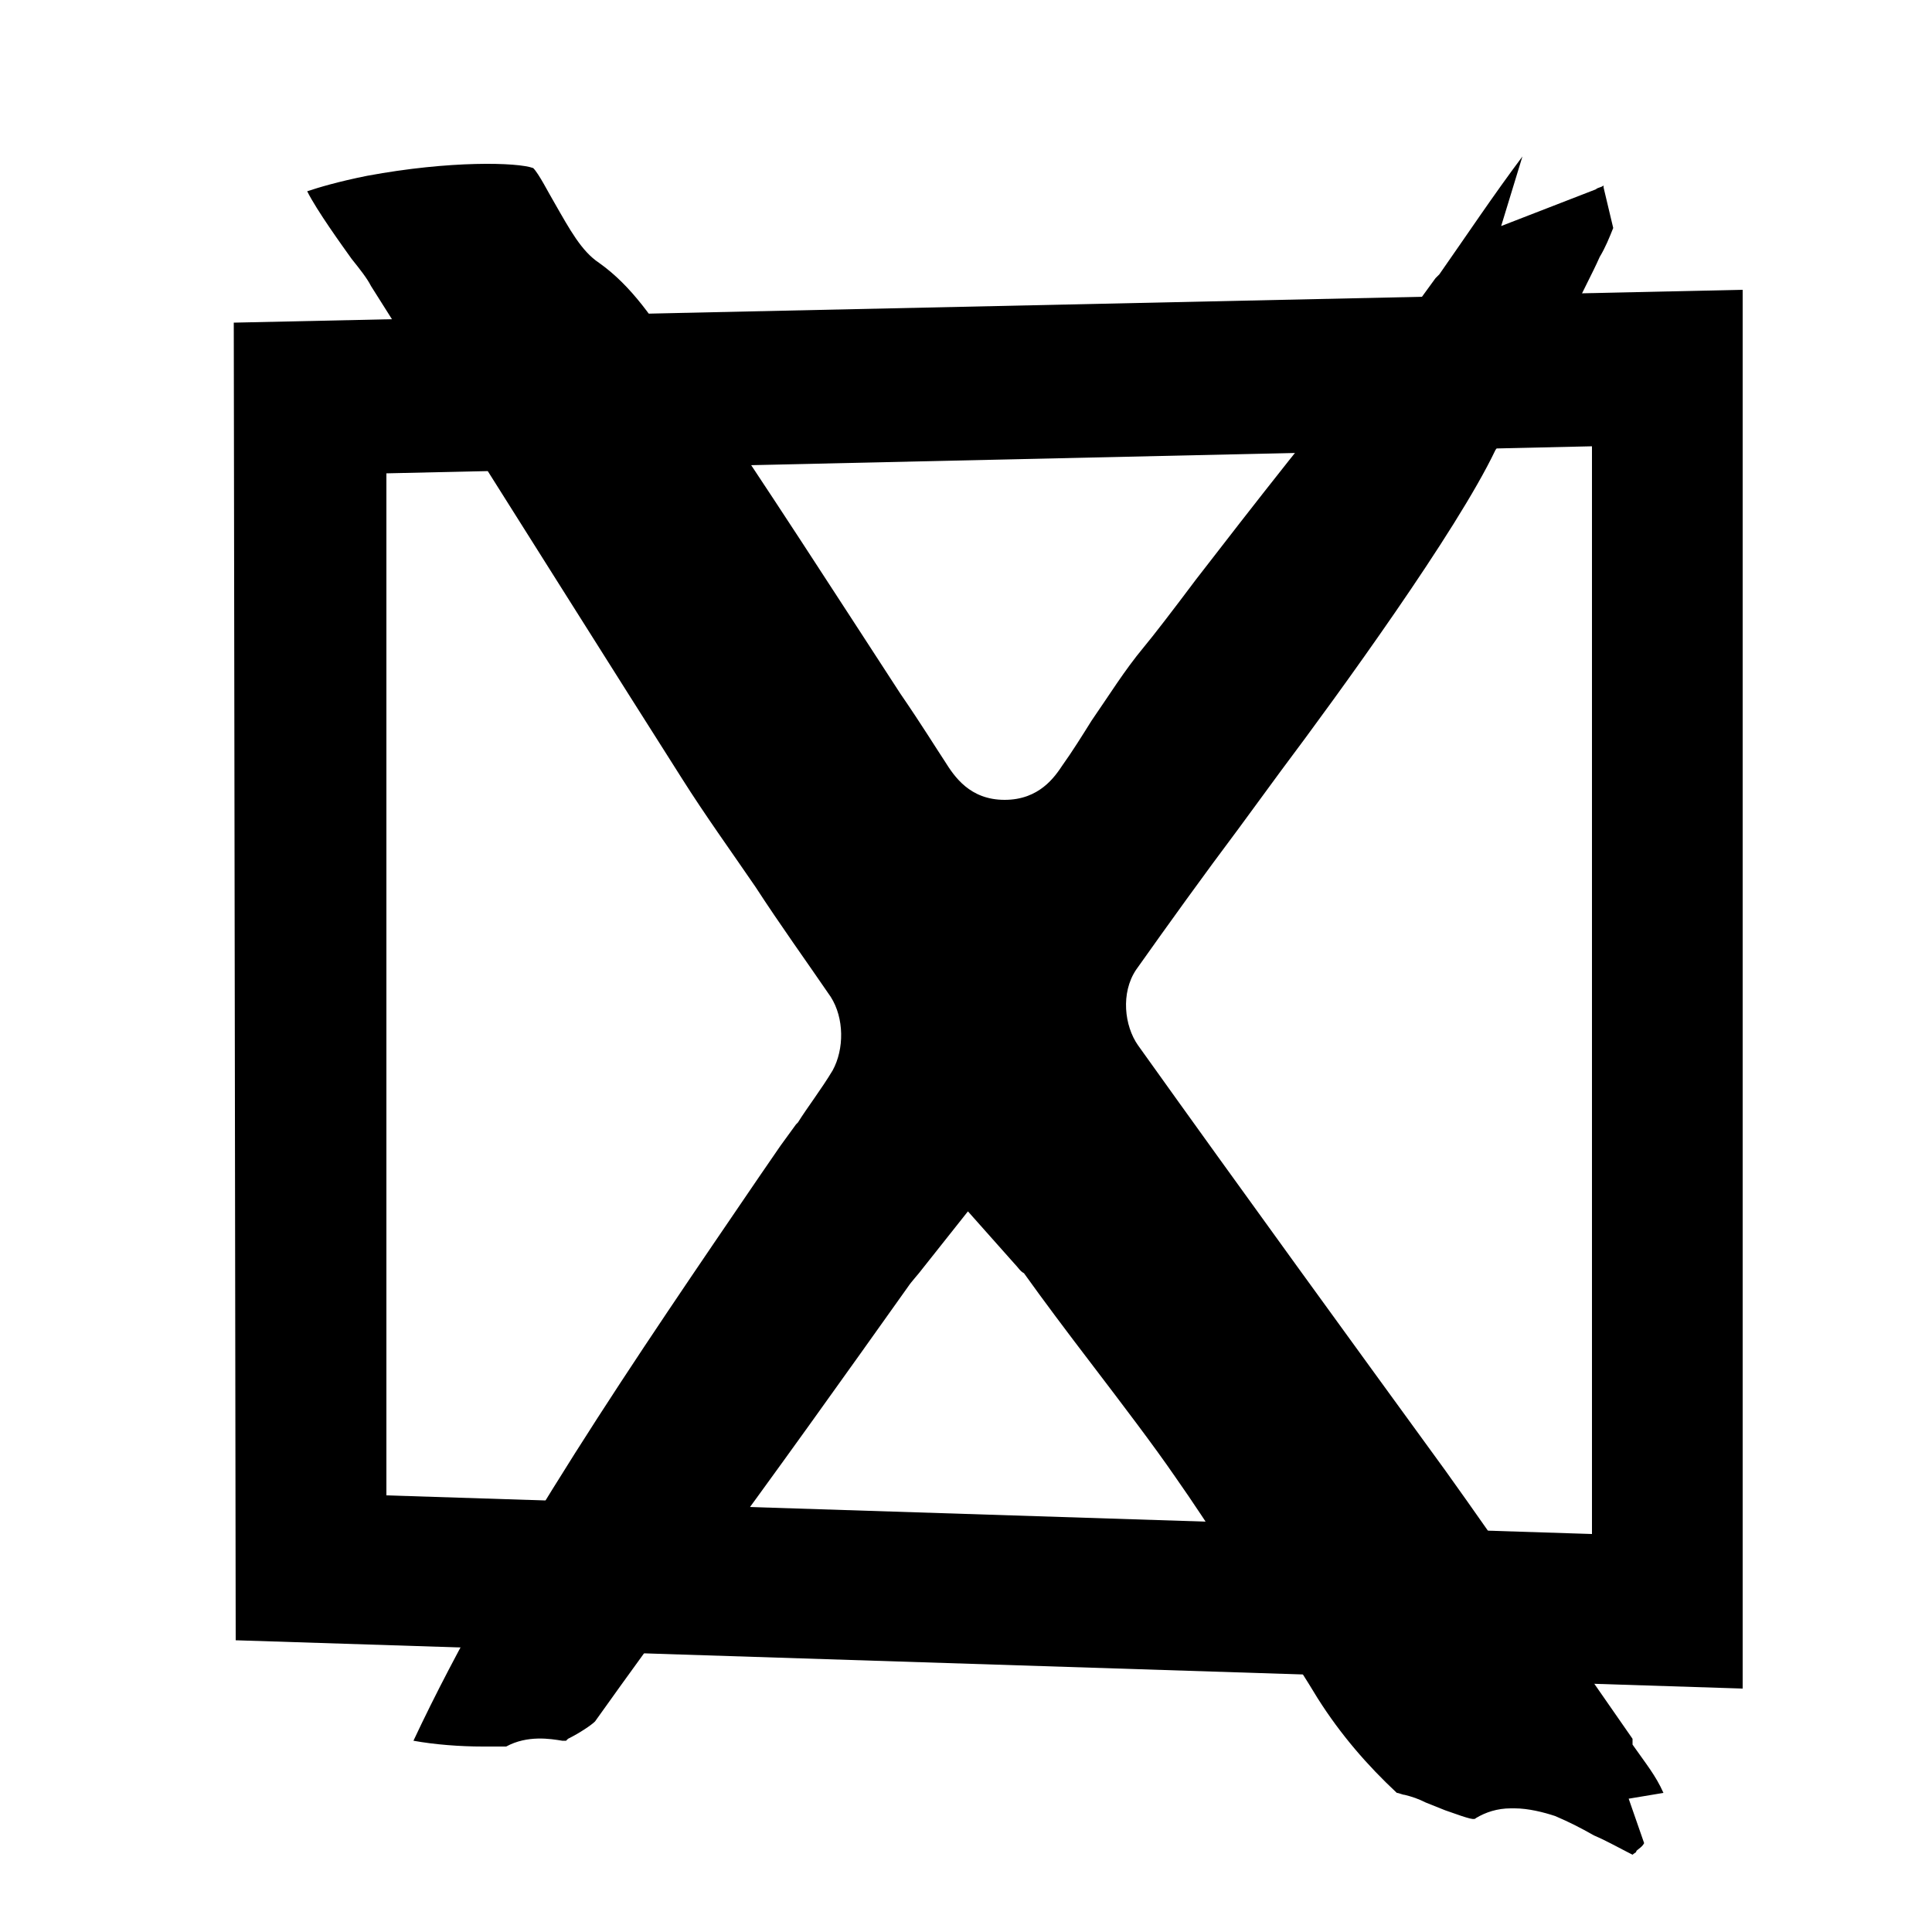 <?xml version="1.0" encoding="utf-8"?>
<!-- Generator: Adobe Illustrator 23.0.2, SVG Export Plug-In . SVG Version: 6.00 Build 0)  -->
<svg version="1.1" id="logo" xmlns="http://www.w3.org/2000/svg" xmlns:xlink="http://www.w3.org/1999/xlink" x="0px" y="0px"
	 viewBox="0 0 100 100" style="enable-background:new 0 0 100 100;" xml:space="preserve">
<path d="M90.2,87.4l-78-2.5l-0.1-68.2l78.1-1.7L90.2,87.4z M20,77.4l62.4,2l0-56.3l-62.4,1.4L20,77.4z"/>
<path d="M84.5,90c-2.1-3-6.9-10-9.7-13.9c-4.8-6.6-10.4-14.3-15.9-22c-0.7-1-0.9-2.7-0.1-3.9c1.7-2.4,3.5-4.9,5.3-7.3l2.2-3
	c3-4,9.1-12.4,11.1-16.6c0.2-0.3,0.4-0.6,1.7-2.3c0.4-0.6,1.5-1.9,1.9-2.5c0-0.1,0-0.2,0-0.4c0.1-0.6,0.2-1.3,0.5-2.1
	c0.4-0.9,0.9-1.8,1.3-2.7c0.3-0.5,0.5-1,0.7-1.5l0,0L83,9.7c0,0,0-0.1,0-0.1c-0.1,0.1-0.3,0.1-0.4,0.2l-4.9,1.9l1.1-3.6
	c-1.5,2-2.9,4.1-4.3,6.1l-0.2,0.2c-0.8,1.1-1.6,2.2-2.4,3.3c-0.4,0.5-0.8,1-1.2,1.4l-0.3,0.3c-1.2,1.2-5.8,7.1-8.5,10.6
	c-1.2,1.6-2.2,2.9-2.7,3.5c-1,1.2-1.8,2.5-2.7,3.8c-0.5,0.8-1,1.6-1.5,2.3c-0.4,0.6-1.2,1.8-3,1.8c-1.8,0-2.6-1.2-3.1-2
	c-0.4-0.6-1.2-1.9-2.3-3.5c-2.8-4.3-7.5-11.6-10.2-15.5c-0.4-0.6-0.8-1.3-1.3-1.9c-1.2-1.9-2.4-3.7-4.1-4.9
	c-0.9-0.6-1.5-1.7-2.3-3.1c-0.3-0.5-0.8-1.5-1.1-1.8c-0.8-0.3-4.3-0.4-8.6,0.4c-1.5,0.3-2.5,0.6-3.1,0.8c0.5,1,1.8,2.8,2.3,3.5
	c0.4,0.5,0.8,1,1,1.4l2.4,3.8c4.1,6.5,10.9,17.3,13.7,21.7c1.2,1.9,2.5,3.7,3.8,5.6c1.3,2,2.6,3.8,3.9,5.7c0.7,1.1,0.7,2.7,0.1,3.8
	c-0.6,1-1.3,1.9-1.8,2.7l-0.1,0.1c-0.3,0.4-0.5,0.7-0.8,1.1l-1.1,1.6C33.1,70,26,80.3,21.4,90.1c1.1,0.2,2.4,0.3,3.6,0.3
	c0.6,0,1,0,1.2,0c1.1-0.6,2.3-0.4,2.9-0.3c0.1,0,0.1,0,0.2,0c0,0,0.1-0.1,0.1-0.1c0.6-0.3,1.2-0.7,1.4-0.9c1.7-2.4,3.7-5.1,5.6-7.8
	c3.7-5,7.4-10.2,10.6-14.7c0.2-0.3,0.5-0.6,0.8-1l2.3-2.9l2.4,2.7c0.2,0.2,0.3,0.4,0.5,0.5c1,1.4,2.2,3,3.5,4.7
	c1.6,2.1,3.2,4.2,4.3,5.8c1.9,2.7,3.8,5.8,5.6,8.6c0.6,1,1.2,1.9,1.8,2.9c1.2,1.9,2.6,3.5,4.1,4.9c0.1,0,0.3,0.1,0.4,0.1
	c0.4,0.1,0.7,0.2,1.1,0.4l1,0.4c1.4,0.5,1.5,0.5,1.6,0.4c0.5-0.3,1.1-0.5,1.8-0.5l0.2,0c0.7,0,1.5,0.2,2.1,0.4c0.7,0.3,1.3,0.6,2,1
	c0.7,0.3,1.4,0.7,2,1c0.1-0.1,0.2-0.1,0.2-0.2c0.1-0.1,0.3-0.2,0.4-0.4l-0.8-2.3l1.8-0.3c-0.4-0.9-0.9-1.5-1.6-2.5L84.5,90z"/>
</svg>
